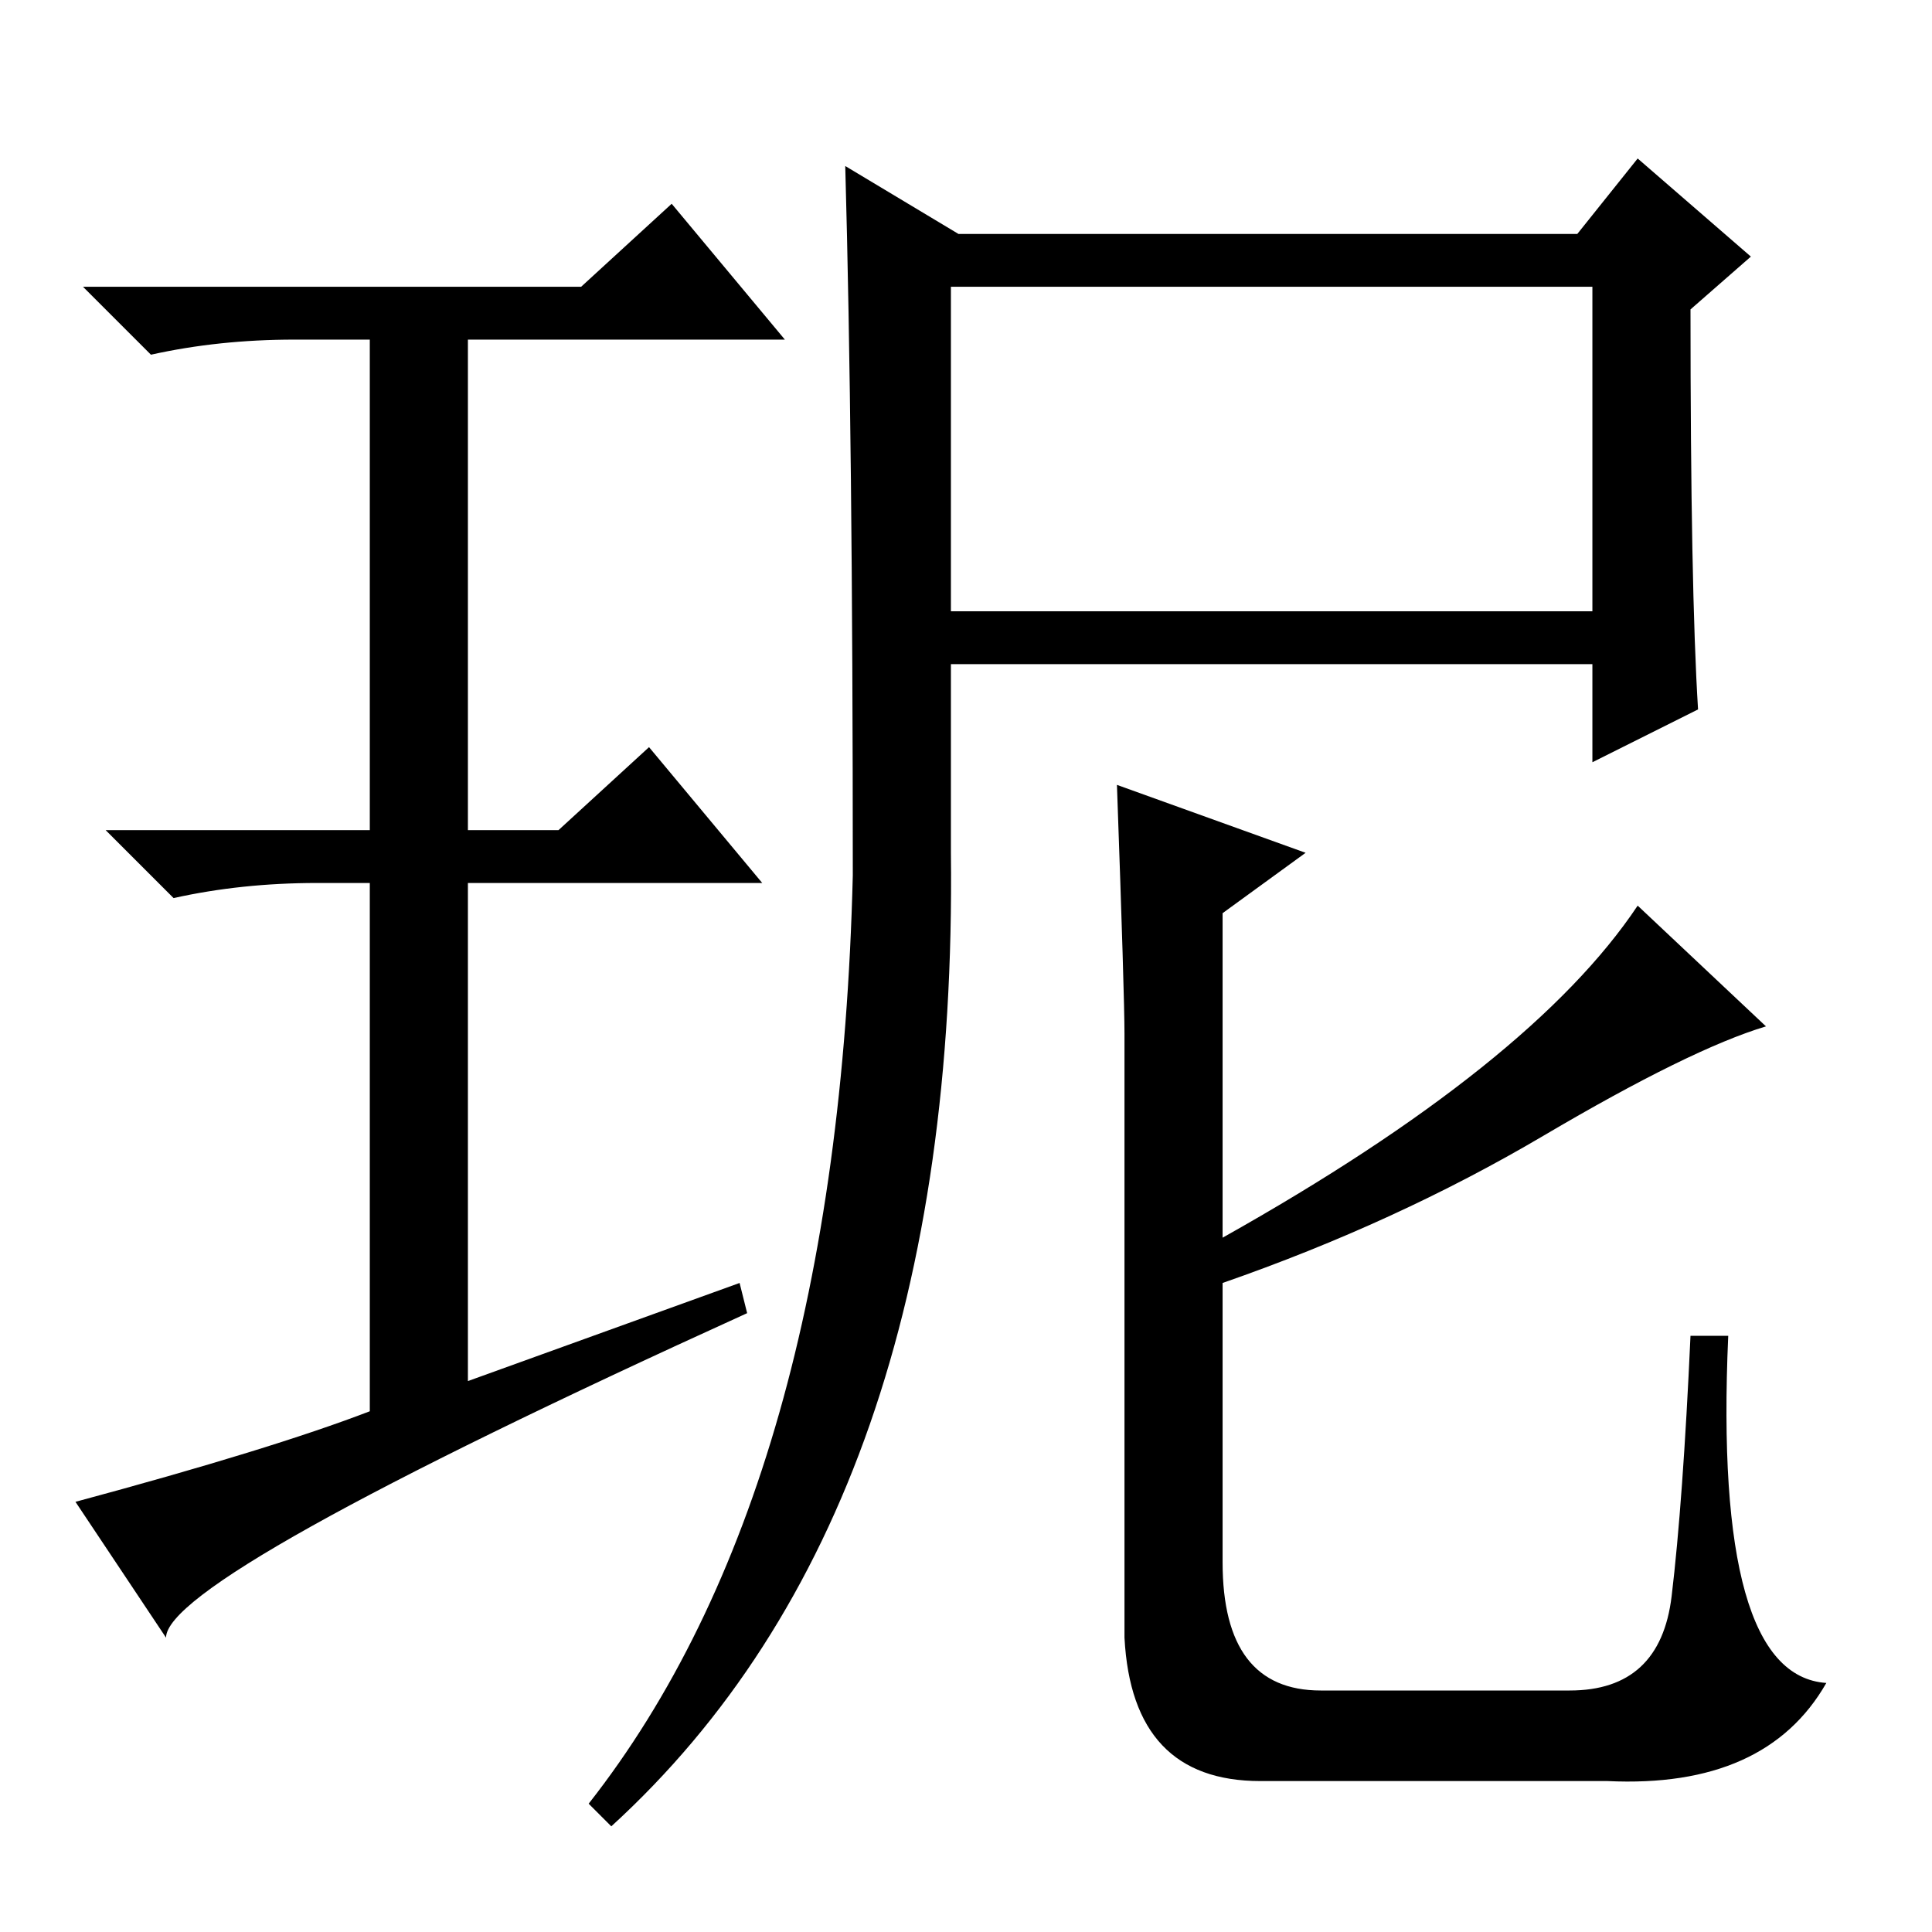 <?xml version="1.0" standalone="no"?>
<!DOCTYPE svg PUBLIC "-//W3C//DTD SVG 1.1//EN" "http://www.w3.org/Graphics/SVG/1.1/DTD/svg11.dtd" >
<svg xmlns="http://www.w3.org/2000/svg" xmlns:xlink="http://www.w3.org/1999/xlink" version="1.1" viewBox="0 -36 256 256">
  <g transform="matrix(1 0 0 -1 0 220)">
   <path fill="currentColor"
d="M98 86l1 -4q-77 -35 -77 -43l-12 18q26 7 39 12v70h-7q-10 0 -19 -2l-9 9h35v65h-10q-10 0 -19 -2l-9 9h66l12 11l15 -18h-42v-65h12l12 11l15 -18h-39v-66zM126 175h85v43h-85v-43zM225 162l-14 -7v13h-85v-25q1 -87 -45 -129l-3 3q33 42 35 123q0 58 -1 94l15 -9h82
l8 10l15 -13l-8 -7q0 -37 1 -53zM204.5 105.5q-19.5 -11.5 -42.5 -19.5v-37q0 -17 13 -17h33q12 0 13.5 12.5t2.5 34.5h5q-2 -45 13 -46q-8 -14 -29 -13h-46q-17 0 -18 19v80q0 5 -1 33l25 -9l-11 -8v-43q41 23 55 44l17 -16q-10 -3 -29.5 -14.5z" />
  </g>

</svg>
